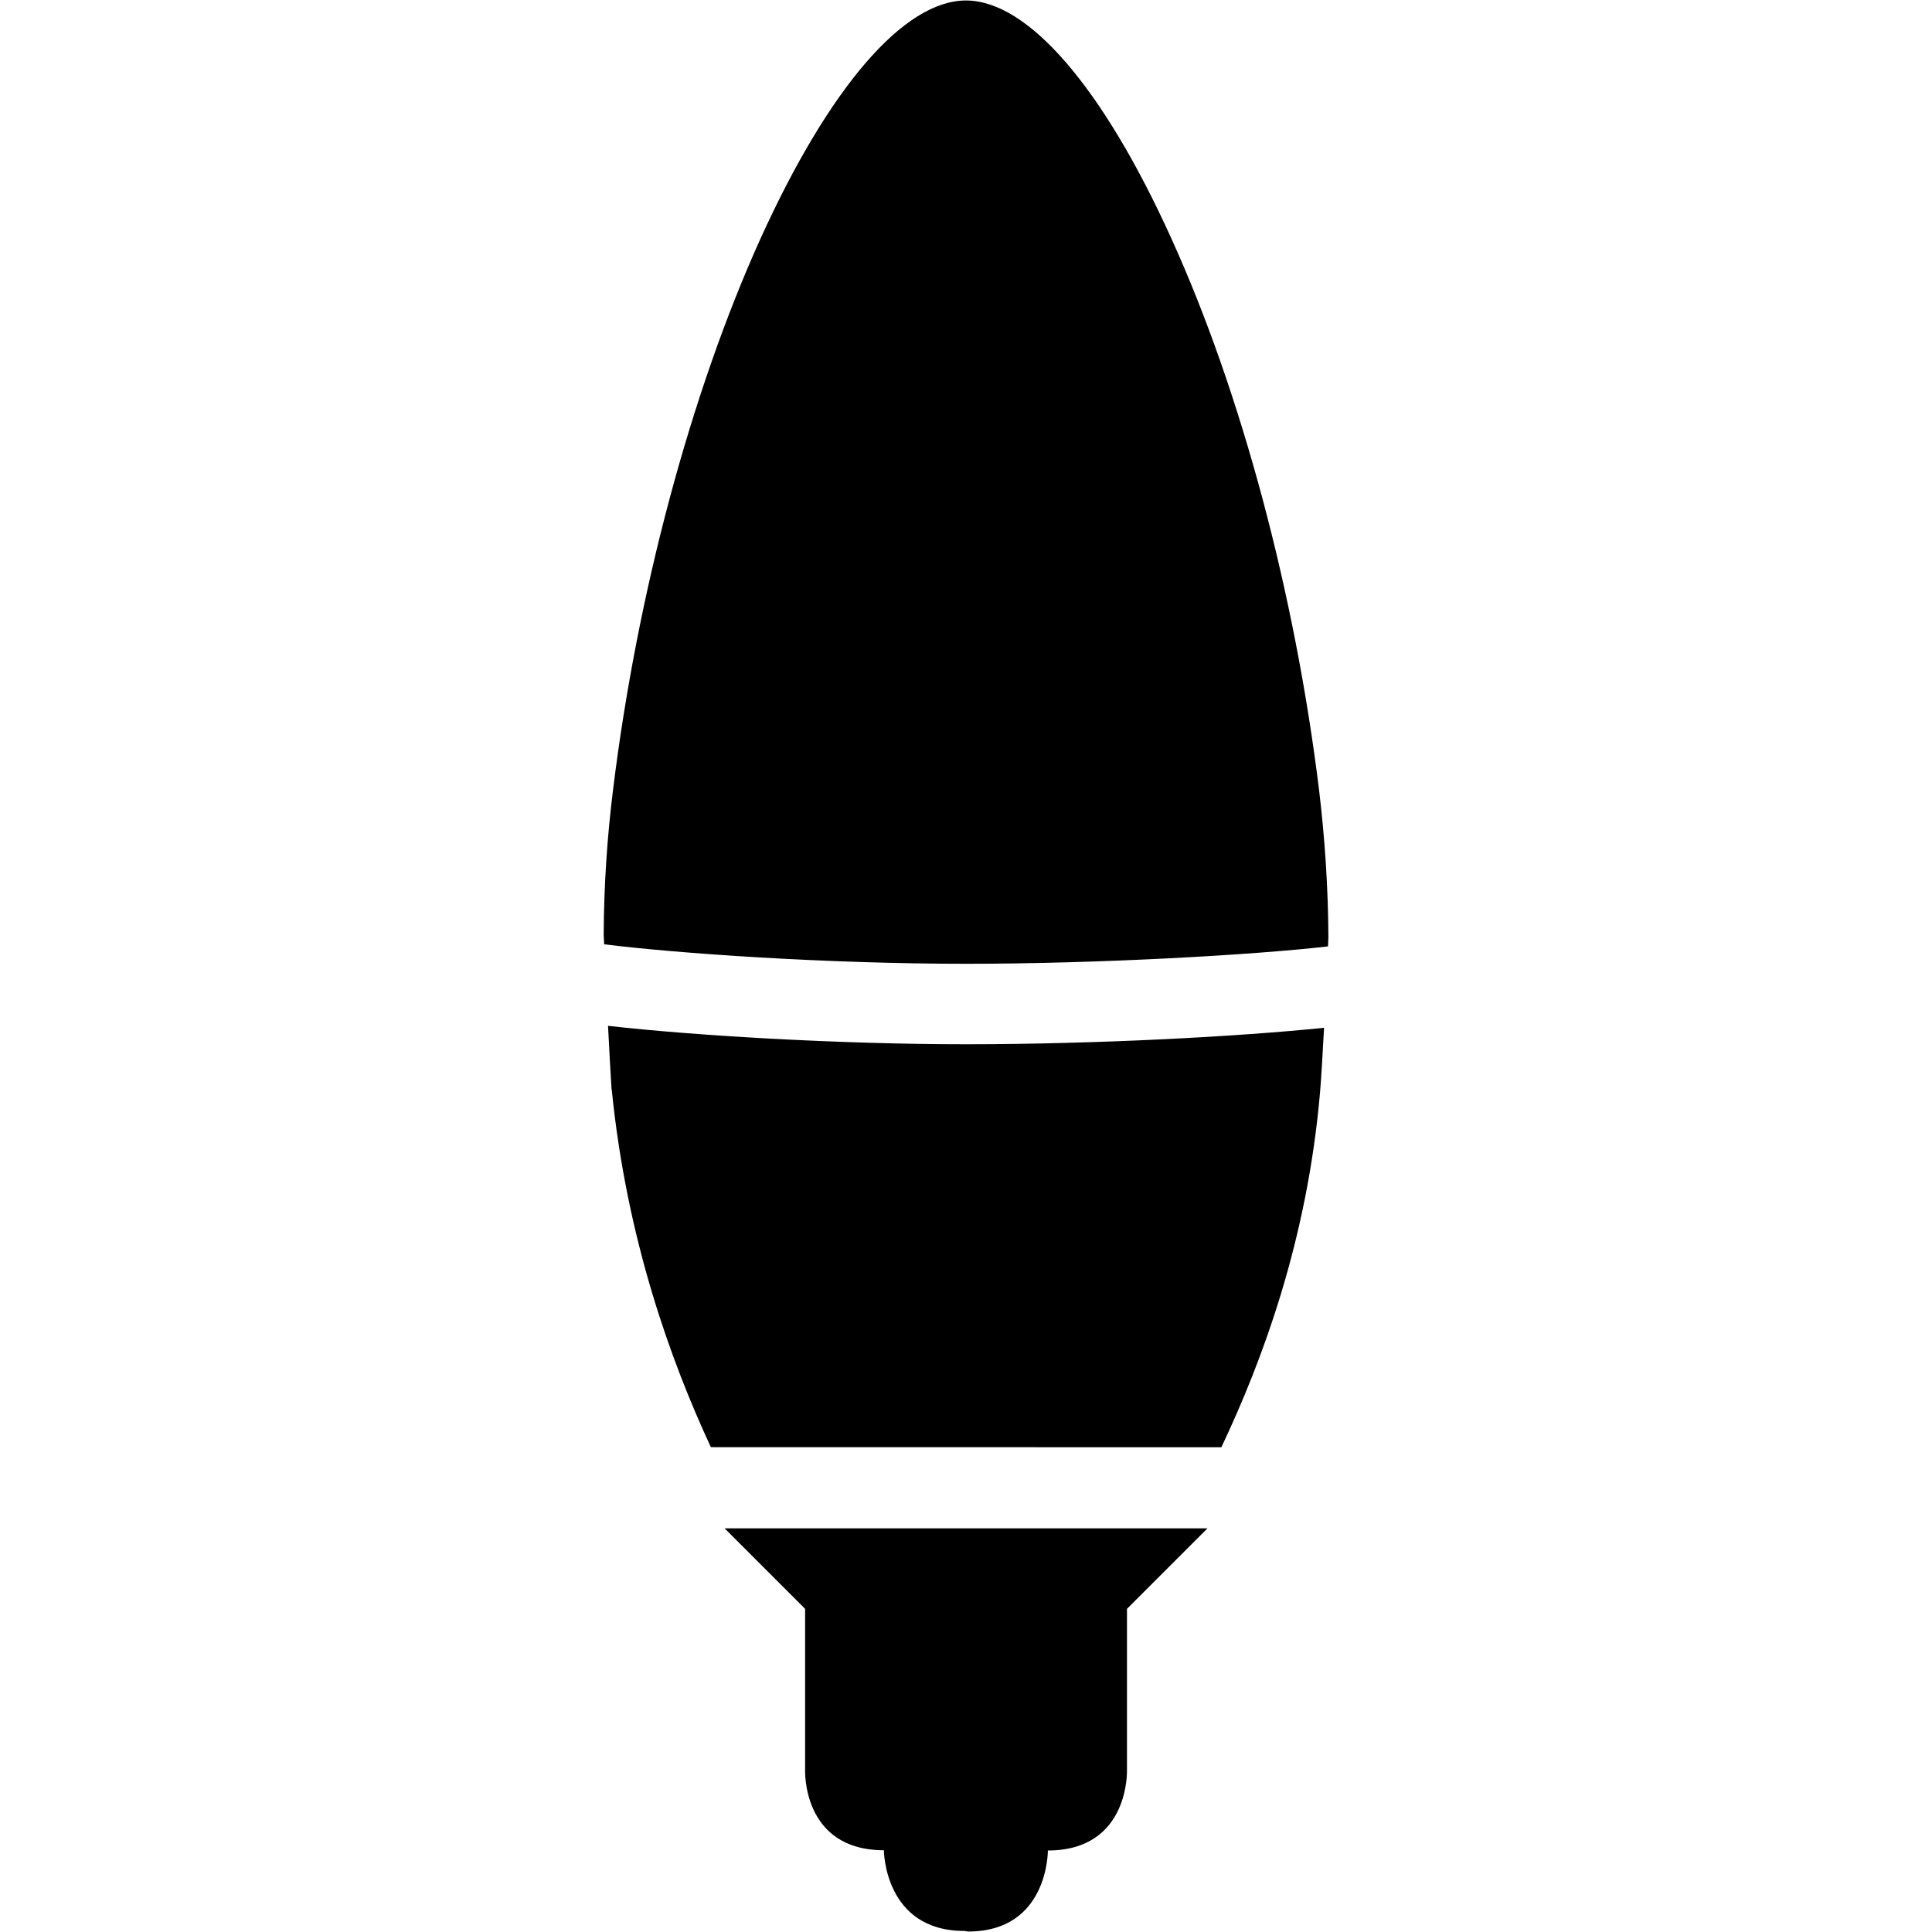 <?xml version="1.0" encoding="utf-8"?>
<!-- Generator: Adobe Illustrator 19.2.1, SVG Export Plug-In . SVG Version: 6.00 Build 0)  -->
<svg version="1.2" baseProfile="tiny" id="Layer_1" xmlns="http://www.w3.org/2000/svg" xmlns:xlink="http://www.w3.org/1999/xlink"
	 x="0px" y="0px" viewBox="0 0 24.009 24.009" xml:space="preserve">
<g>
	<path d="M10.984,22.993c0,0,0.002,1.003,1.001,1.003l0.047,0.007c0.999,0,0.99-1.007,0.99-1.007c1.021,0,0.983-1.003,0.983-1.003
		v-2l1-1h-6l1,1v2C10.005,21.993,9.963,22.993,10.984,22.993z"/>
	<path d="M16.404,13.576c0.015-0.175,0.033-0.484,0.05-0.804c-1.034,0.108-2.826,0.205-4.449,0.205
		c-1.579,0-3.387-0.108-4.449-0.229c0.016,0.309,0.032,0.606,0.043,0.777c0.002,0.006,0.002,0.017,0.004,0.024
		c0.186,1.852,0.733,3.363,1.231,4.435l6.344,0.001C15.682,16.92,16.245,15.419,16.404,13.576z"/>
	<path d="M14.557,2.965c-0.851-1.88-1.782-2.959-2.553-2.959c-0.77,0-1.7,1.079-2.553,2.959C8.587,4.874,7.918,7.371,7.618,9.817
		c-0.074,0.598-0.113,1.189-0.116,1.802c0,0,0.002,0.049,0.006,0.116c0.915,0.114,2.768,0.242,4.497,0.242
		c1.636,0,3.557-0.108,4.498-0.216c0.003-0.066,0.005-0.114,0.005-0.114c-0.003-0.614-0.044-1.23-0.116-1.83
		C16.092,7.371,15.424,4.874,14.557,2.965z"/>
</g>
</svg>
